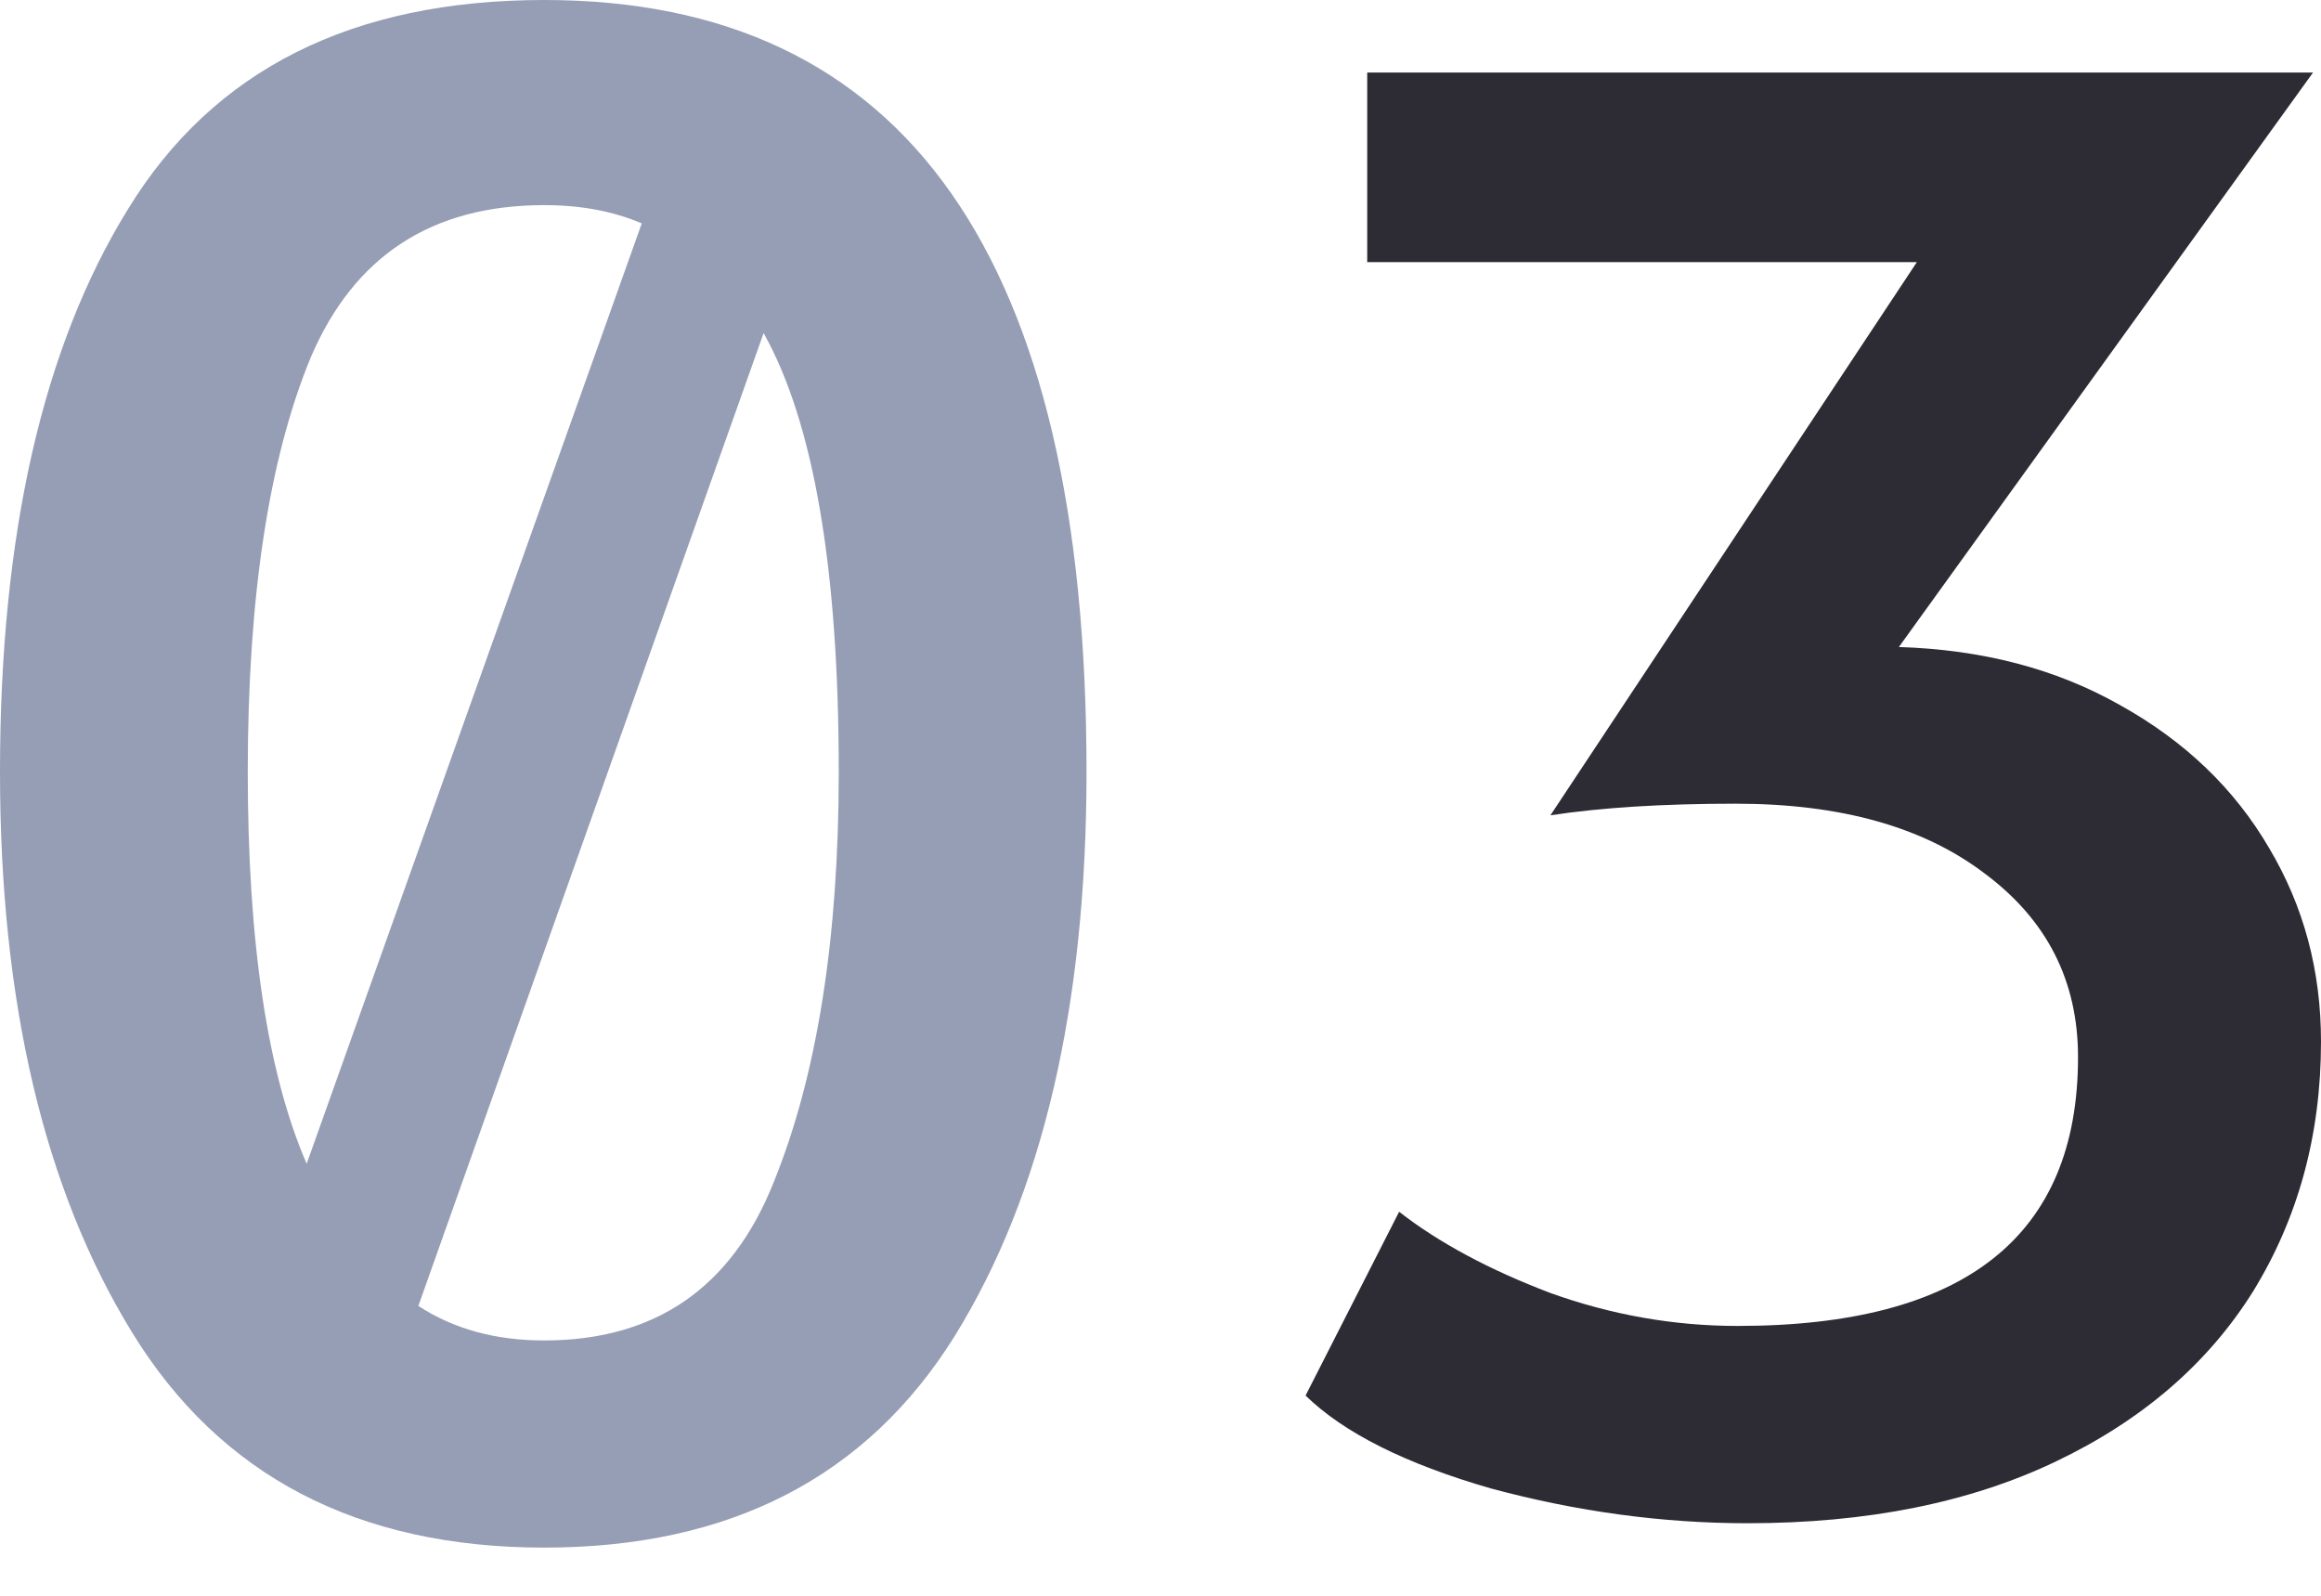 <svg width="16" height="11" viewBox="0 0 16 11" fill="none" xmlns="http://www.w3.org/2000/svg">
<path d="M3.752 0C6.244 0 7.49 1.773 7.49 5.32C7.49 6.935 7.187 8.232 6.58 9.212C5.973 10.183 5.031 10.668 3.752 10.668C2.464 10.668 1.517 10.173 0.91 9.184C0.303 8.195 0 6.907 0 5.32C0 3.687 0.294 2.394 0.882 1.442C1.47 0.481 2.427 0 3.752 0ZM3.752 1.414C2.977 1.414 2.441 1.764 2.142 2.464C1.853 3.164 1.708 4.116 1.708 5.32C1.708 6.496 1.843 7.397 2.114 8.022L4.424 1.54C4.228 1.456 4.004 1.414 3.752 1.414ZM3.752 9.24C4.517 9.24 5.045 8.876 5.334 8.148C5.633 7.411 5.782 6.468 5.782 5.32C5.782 3.92 5.609 2.912 5.264 2.296L2.884 9.002C3.127 9.161 3.416 9.24 3.752 9.24Z" fill="#969EB5"/>
<path d="M12.047 10.5C11.461 10.5 10.871 10.42 10.277 10.26C9.691 10.091 9.265 9.878 9 9.62L9.645 8.353C9.92 8.567 10.267 8.753 10.688 8.913C11.109 9.064 11.539 9.14 11.978 9.14C13.543 9.14 14.325 8.522 14.325 7.287C14.325 6.762 14.111 6.34 13.68 6.02C13.259 5.7 12.688 5.54 11.965 5.54C11.461 5.54 11.036 5.567 10.688 5.62L13.214 1.807H9.425V0.5H15.945L13.09 4.46C13.667 4.478 14.175 4.611 14.614 4.86C15.062 5.109 15.405 5.438 15.643 5.847C15.881 6.247 16 6.691 16 7.18C16 7.82 15.844 8.393 15.533 8.9C15.222 9.398 14.769 9.789 14.175 10.073C13.58 10.358 12.871 10.5 12.047 10.5Z" fill="#2D2C35"/>
</svg>
